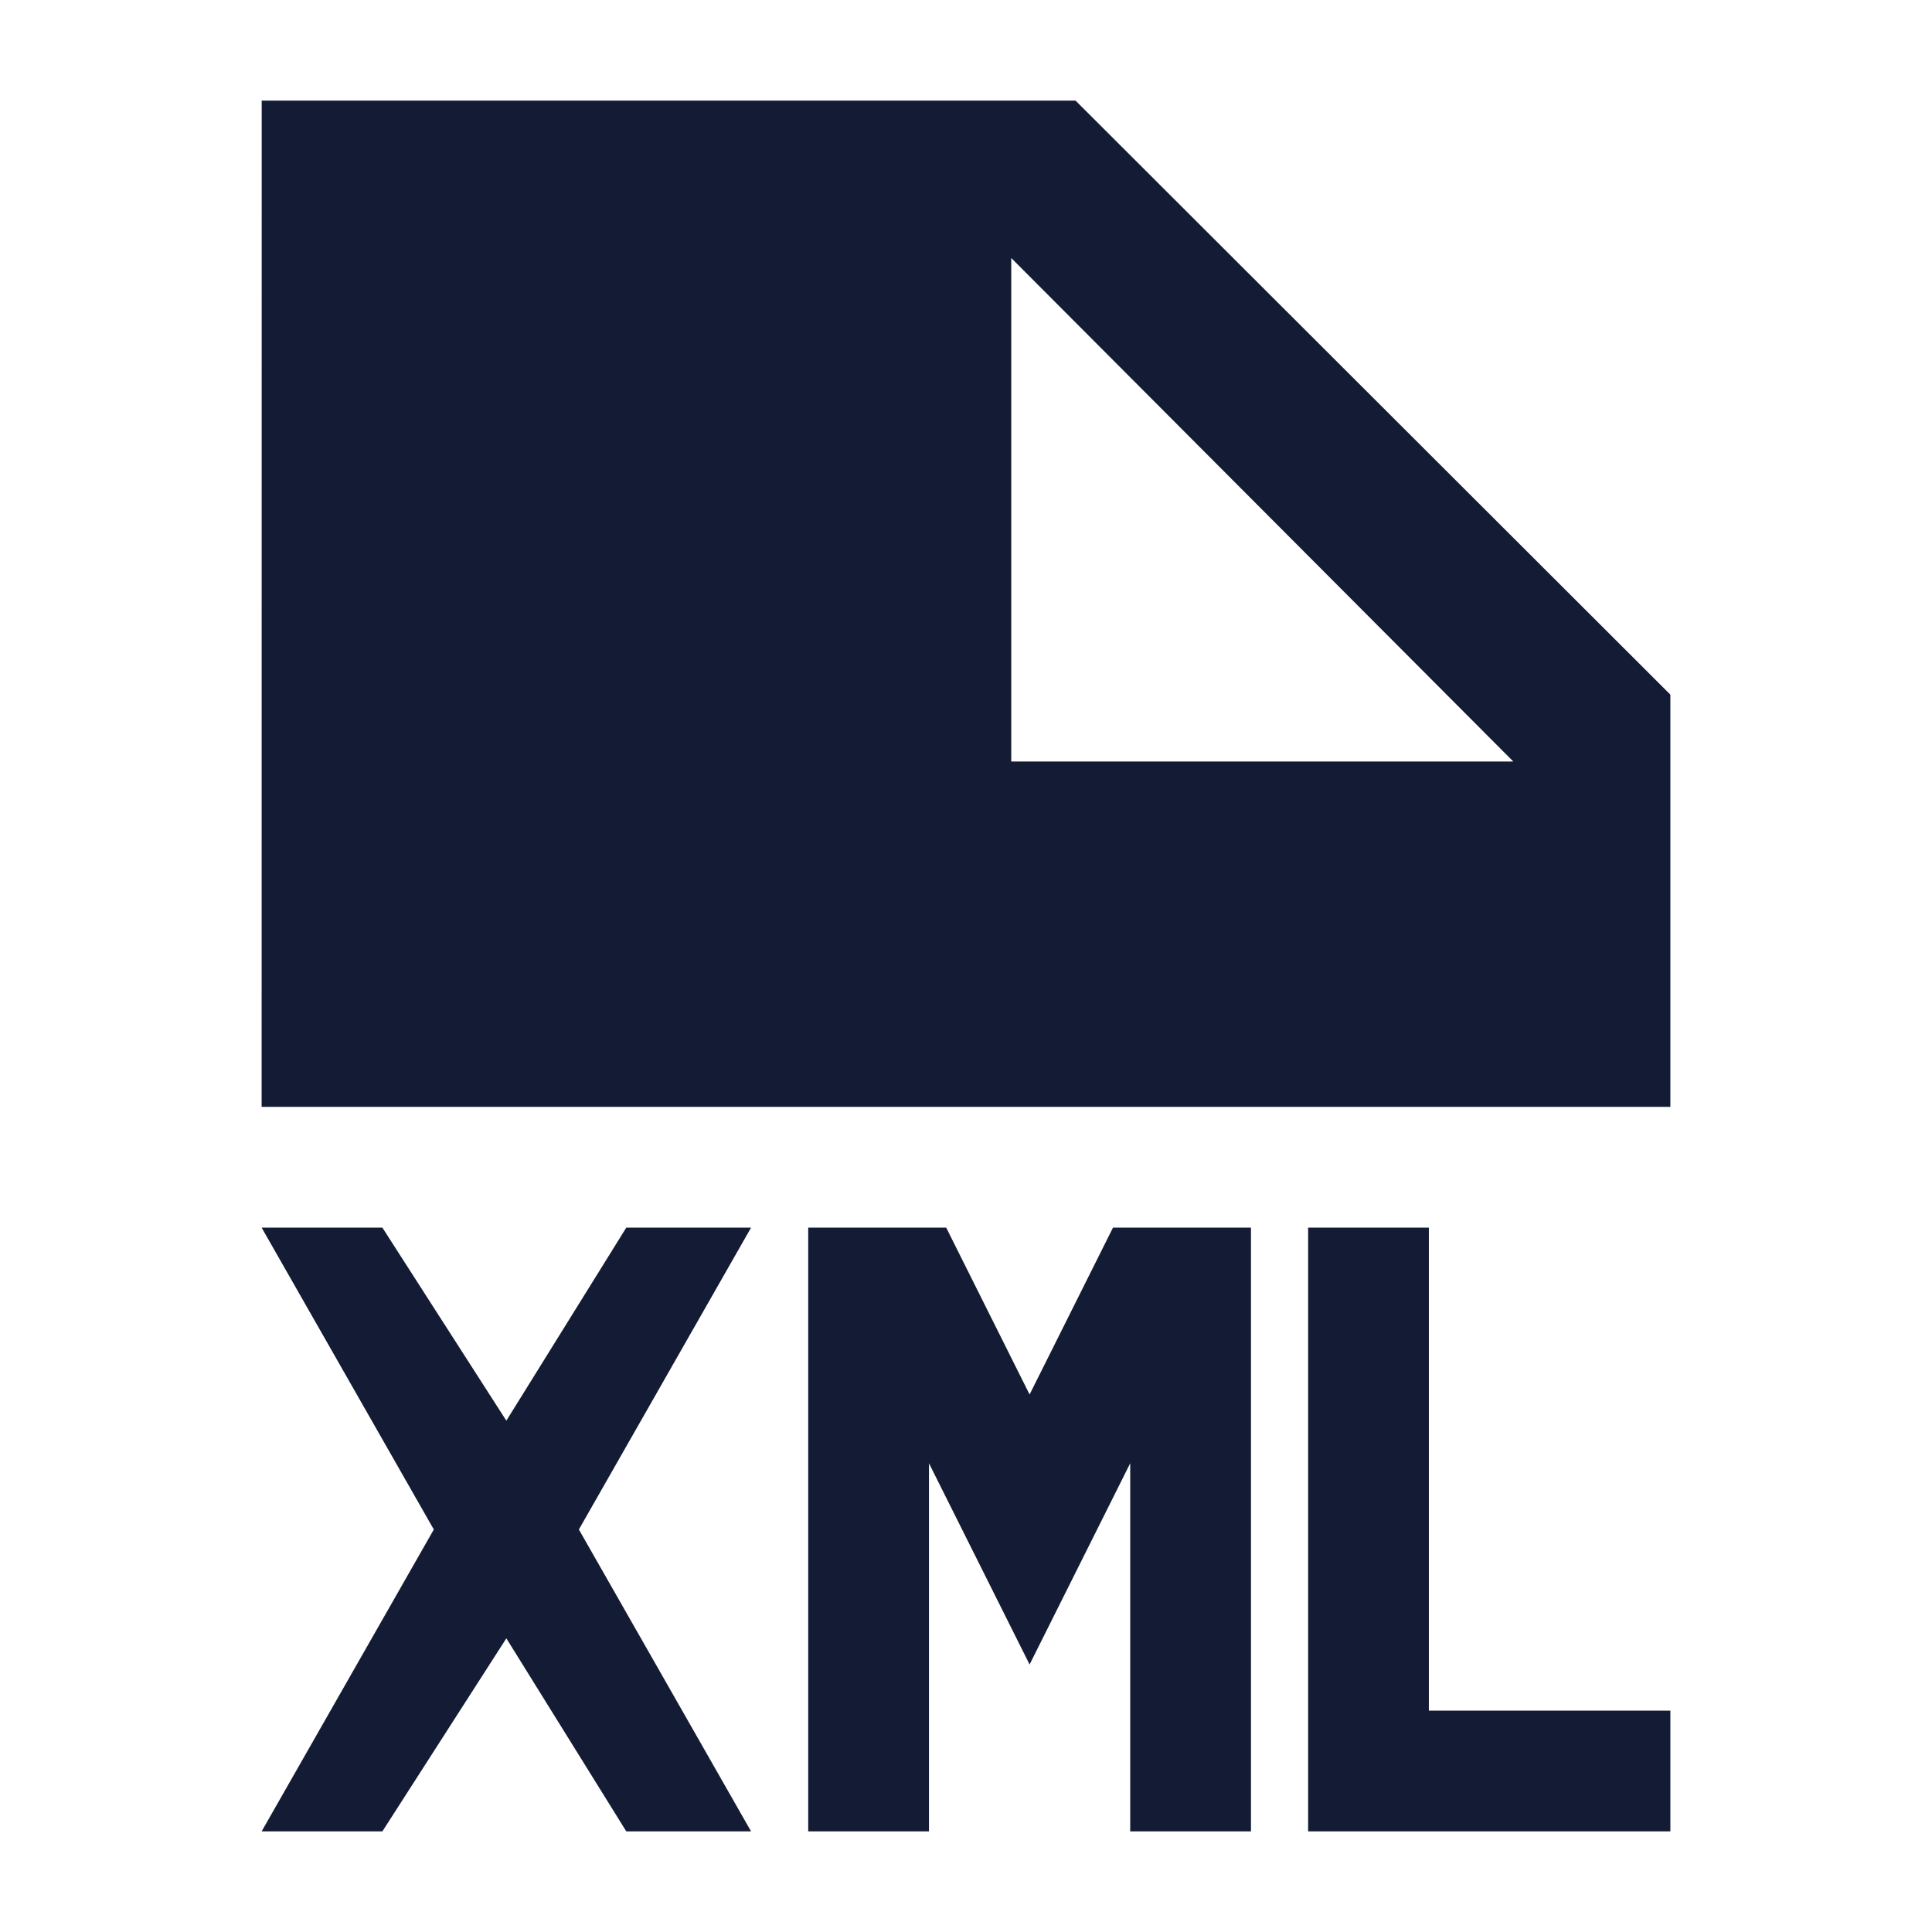 <svg width="24" height="24" viewBox="0 0 24 24" fill="none" xmlns="http://www.w3.org/2000/svg">
<path fill-rule="evenodd" clip-rule="evenodd" d="M10.04 15.25H11.754L12.79 17.323L13.826 15.25H15.54V22.75H14.04V18.177L12.79 20.677L11.54 18.177V22.75H10.04V15.25Z" fill="#141B34"/>
<path fill-rule="evenodd" clip-rule="evenodd" d="M17.75 15.25V21.25H20.75V22.75H16.25V15.25H17.75Z" fill="#141B34"/>
<path fill-rule="evenodd" clip-rule="evenodd" d="M4.75 15.25L6.29 17.648L7.78 15.25H9.33L7.191 19L9.33 22.75H7.78L6.29 20.352L4.75 22.75H3.25L5.389 19L3.25 15.25H4.75Z" fill="#141B34"/>
<path fill-rule="evenodd" clip-rule="evenodd" d="M3.25 13.75L3.251 1.25H13.361L20.75 8.629V13.75H3.25ZM18.799 9.46L12.562 3.205V9.46H18.799Z" fill="#141B34"/>
</svg>
